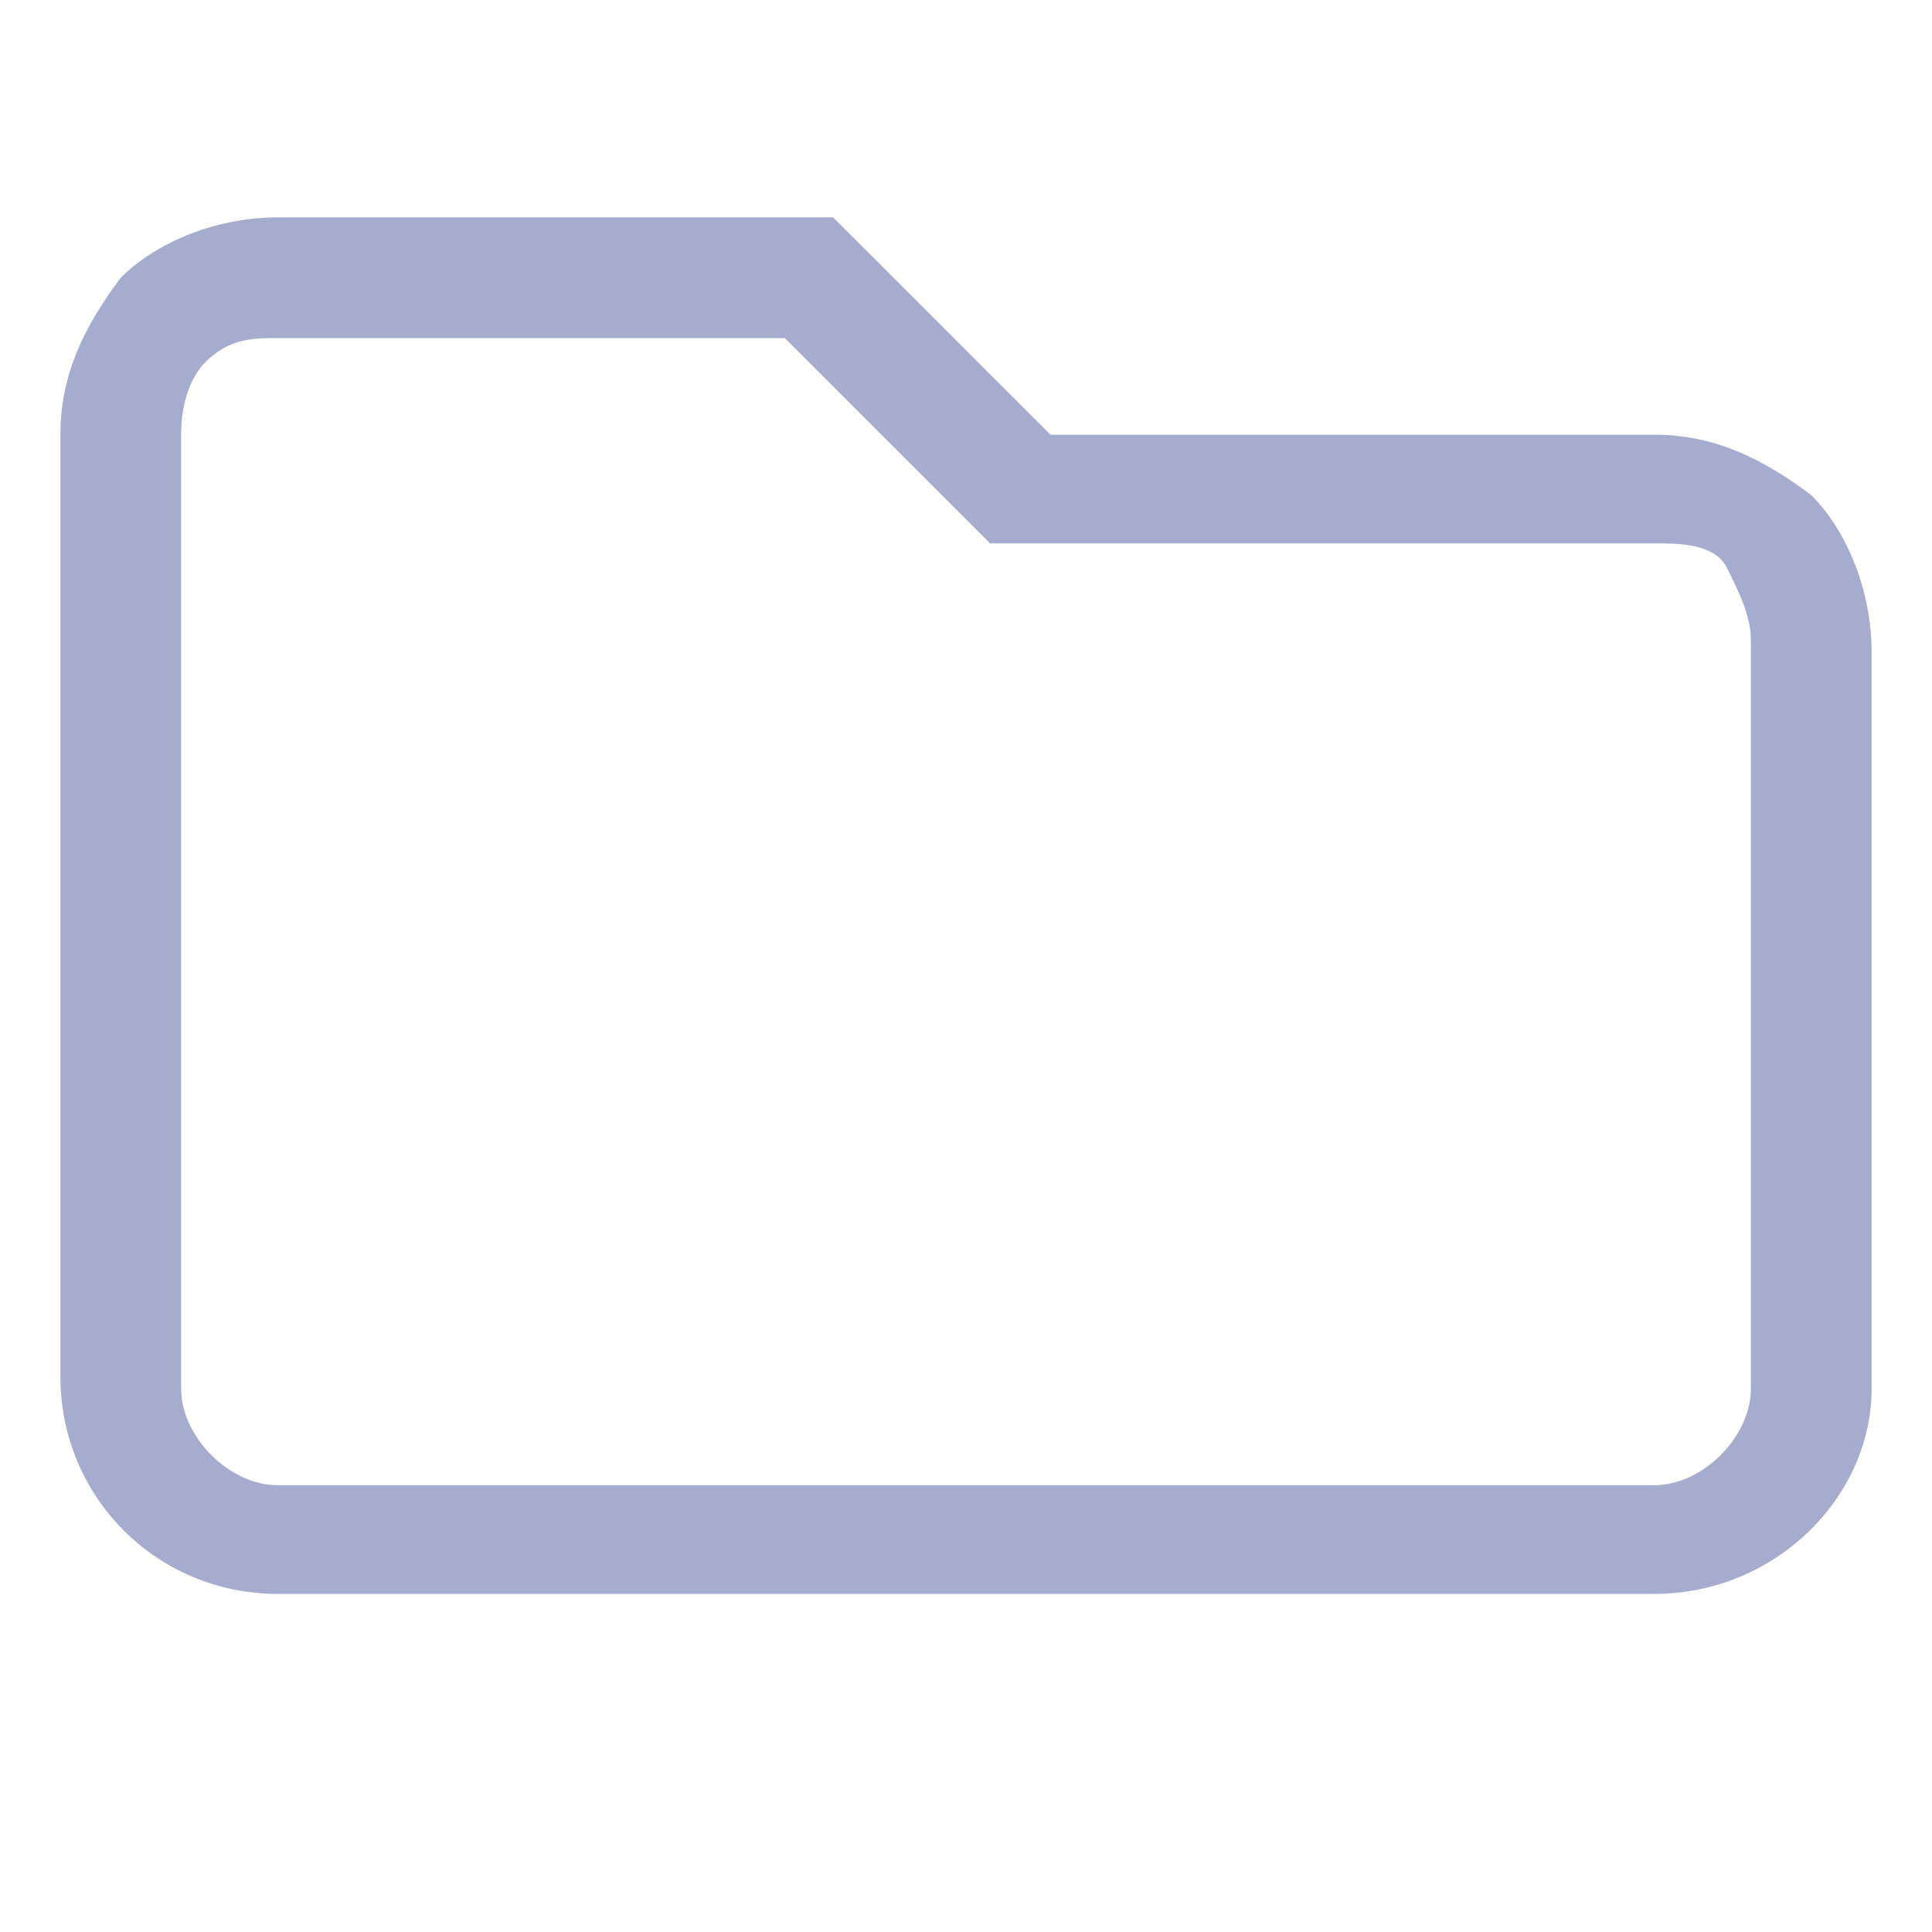 <?xml version="1.0" encoding="utf-8"?>
<!-- Generator: Adobe Illustrator 23.1.1, SVG Export Plug-In . SVG Version: 6.00 Build 0)  -->
<svg version="1.1" id="ic_tree_folder--opened" xmlns="http://www.w3.org/2000/svg" xmlns:xlink="http://www.w3.org/1999/xlink"
	 x="0px" y="0px" viewBox="0 0 16 16" style="enable-background:new 0 0 16 16;" xml:space="preserve">
<style type="text/css">
	.st0{fill:none;}
	.st1{fill:#A5ACCE;}
</style>
<rect id="rectangle" class="st0" width="16" height="16"/>
<g id="Icon_awesome-folder">
	<path class="st1" d="M13.7,13.2H2.3c-1,0-1.8-0.8-1.8-1.8V3.6c0-0.5,0.2-0.9,0.5-1.3c0.3-0.3,0.8-0.5,1.3-0.5c0,0,0,0,0,0h4.6
		l1.8,1.8h5c0.5,0,0.9,0.2,1.3,0.5c0.3,0.3,0.5,0.8,0.5,1.3v6.1C15.5,12.4,14.7,13.2,13.7,13.2z M2.3,2.8C2.1,2.8,1.9,2.8,1.7,3
		C1.6,3.1,1.5,3.3,1.5,3.6v7.9c0,0.4,0.4,0.8,0.8,0.8h11.4c0.4,0,0.8-0.4,0.8-0.8V5.3c0-0.2-0.1-0.4-0.2-0.6s-0.4-0.2-0.6-0.2V4
		l0,0.5H8.2L6.5,2.8H2.3L2.3,2.8z"/>
</g>
</svg>

